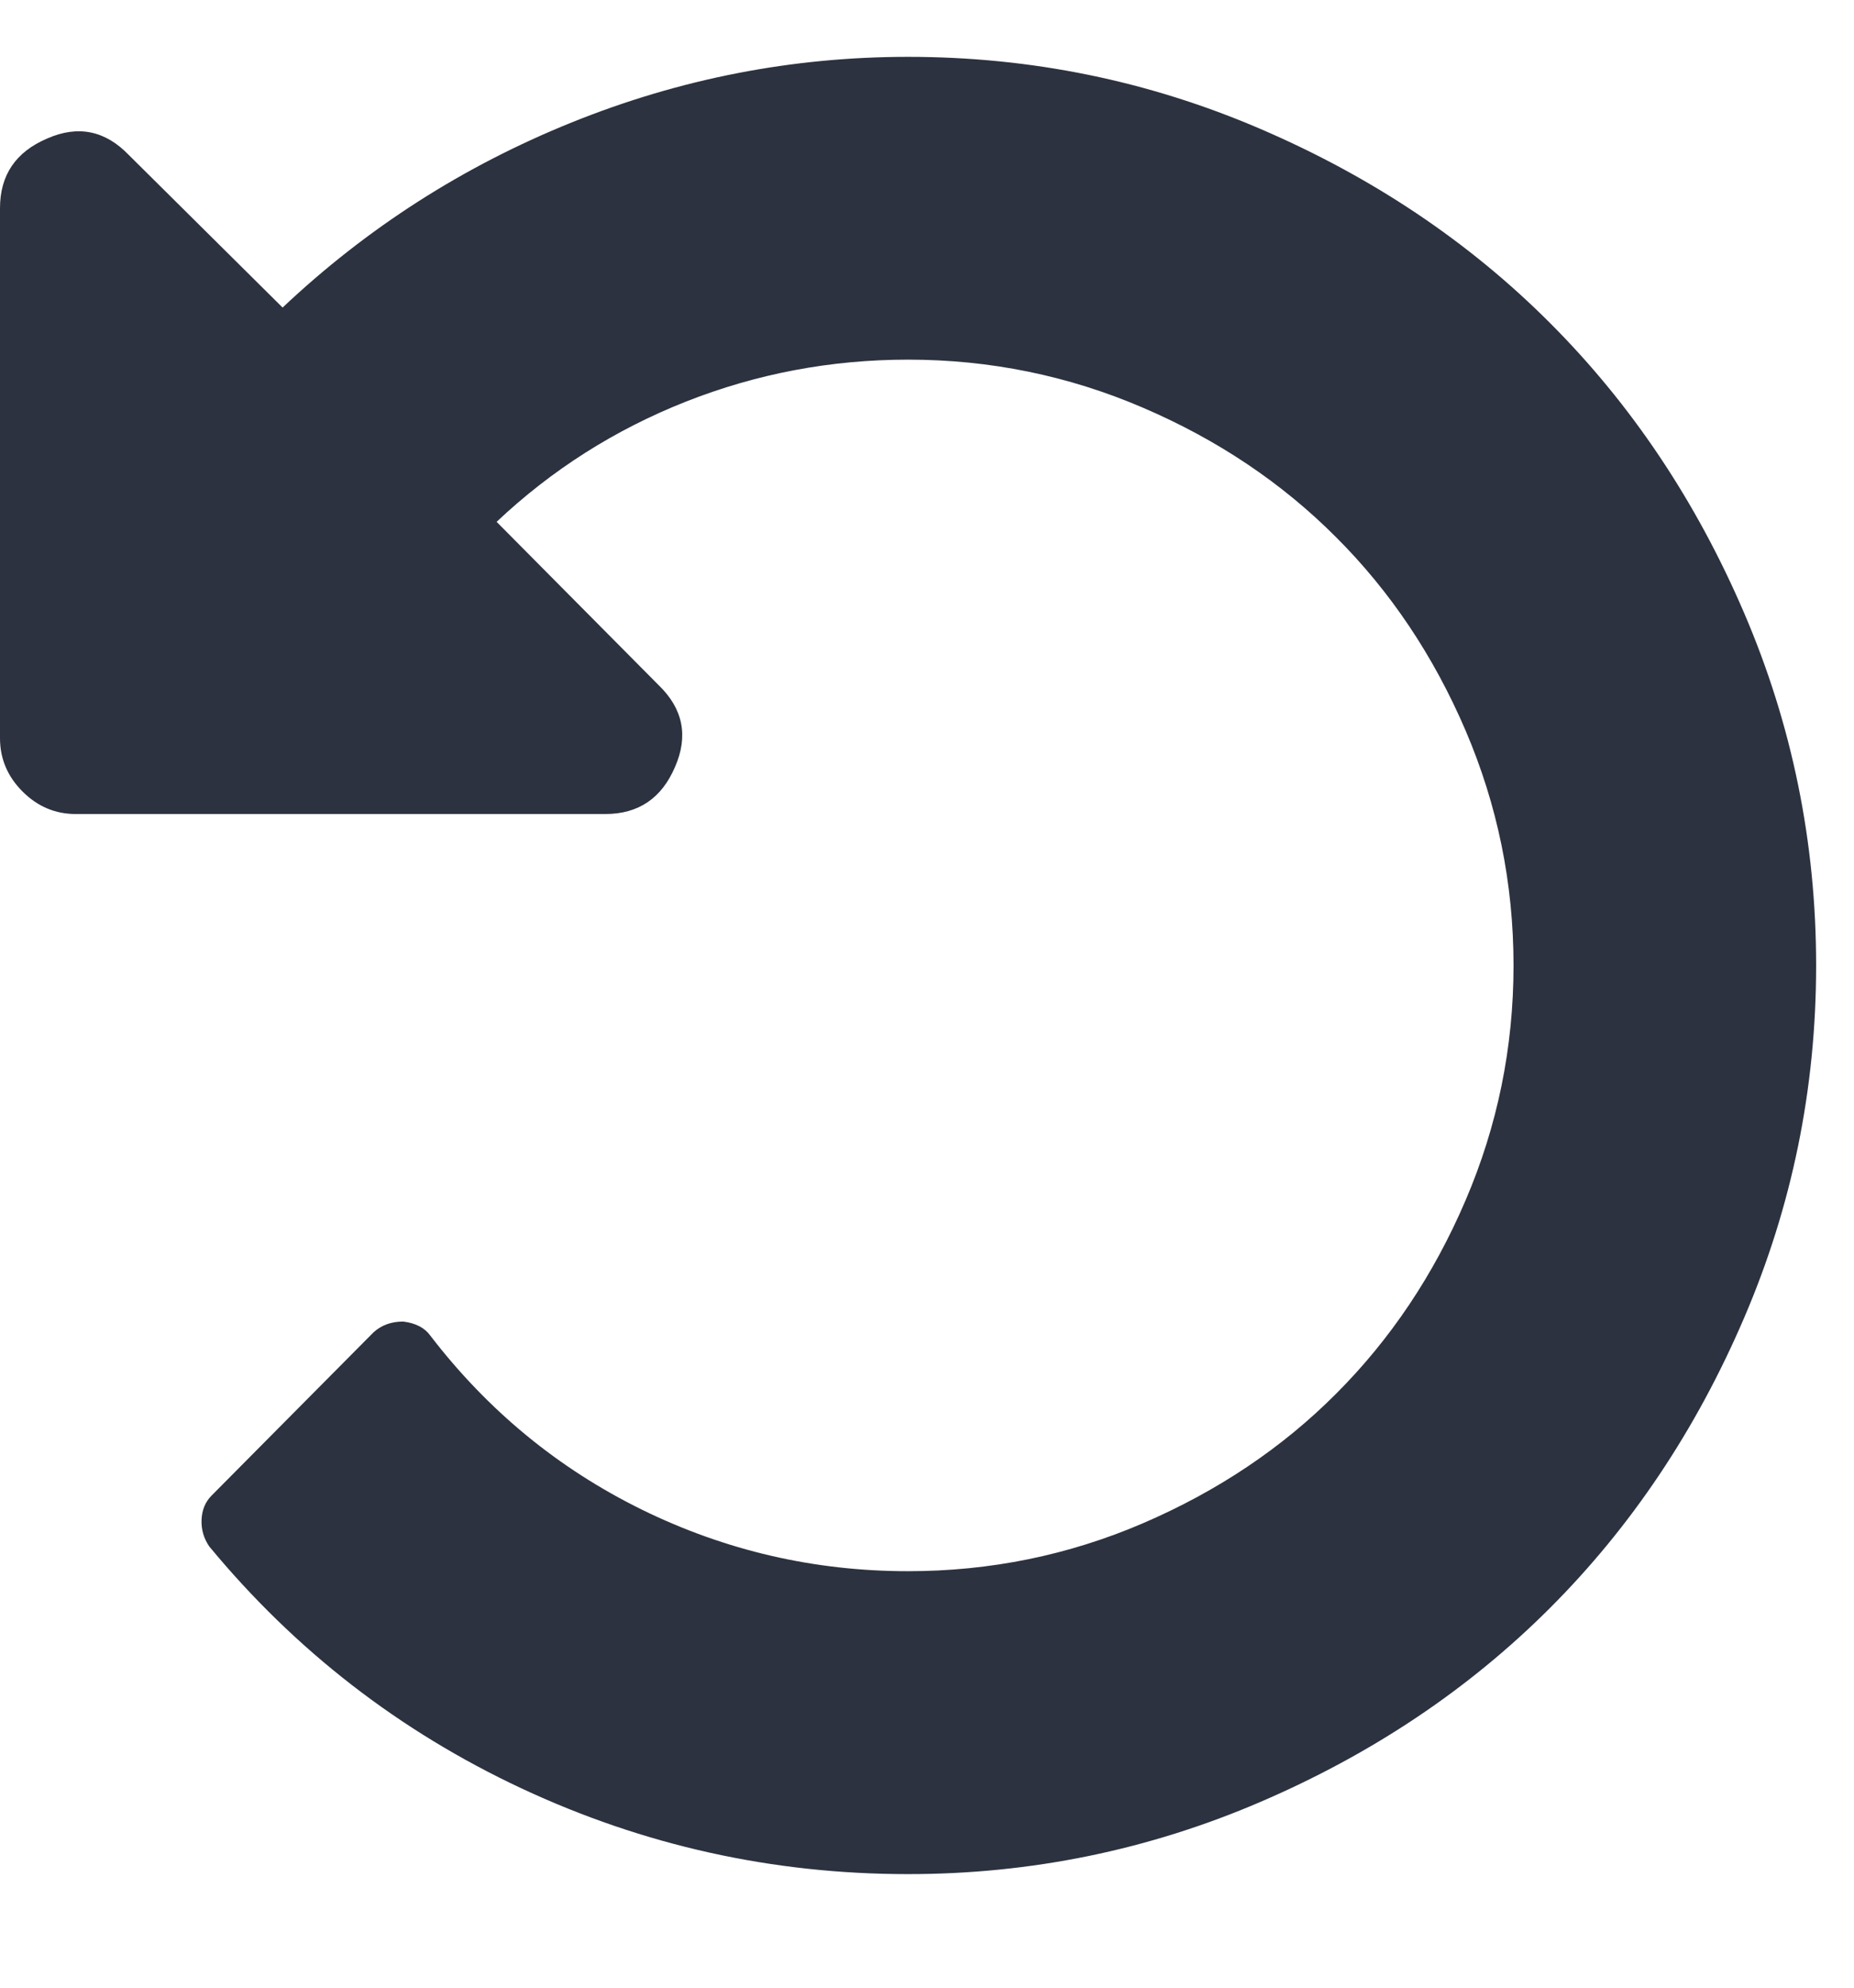 <?xml version="1.0" encoding="UTF-8"?>
<svg width="14px" height="15px" viewBox="0 0 14 15" version="1.1" xmlns="http://www.w3.org/2000/svg" xmlns:xlink="http://www.w3.org/1999/xlink">
    <!-- Generator: Sketch 42 (36781) - http://www.bohemiancoding.com/sketch -->
    <title>icon-go-back</title>
    <desc>Created with Sketch.</desc>
    <defs></defs>
    <g id="Icons" stroke="none" stroke-width="1" fill="none" fill-rule="evenodd">
        <g id="Artboard" transform="translate(-434, -187)" fill="#2C323F">
            <path d="M447.714,194.286 C447.714,195.214 447.533,196.101 447.17,196.946 C446.807,197.792 446.318,198.521 445.705,199.134 C445.092,199.747 444.363,200.235 443.518,200.598 C442.673,200.961 441.786,201.143 440.857,201.143 C439.833,201.143 438.86,200.927 437.938,200.496 C437.015,200.064 436.229,199.455 435.58,198.67 C435.539,198.61 435.519,198.543 435.522,198.469 C435.525,198.394 435.551,198.333 435.598,198.286 L436.821,197.054 C436.881,197 436.955,196.973 437.045,196.973 C437.14,196.985 437.208,197.021 437.25,197.08 C437.685,197.646 438.217,198.083 438.848,198.393 C439.479,198.702 440.149,198.857 440.857,198.857 C441.476,198.857 442.067,198.737 442.629,198.496 C443.192,198.254 443.679,197.929 444.089,197.518 C444.5,197.107 444.826,196.621 445.067,196.058 C445.308,195.496 445.429,194.905 445.429,194.286 C445.429,193.667 445.308,193.076 445.067,192.513 C444.826,191.951 444.5,191.464 444.089,191.054 C443.679,190.643 443.192,190.317 442.629,190.076 C442.067,189.835 441.476,189.714 440.857,189.714 C440.274,189.714 439.714,189.82 439.179,190.031 C438.643,190.243 438.167,190.545 437.75,190.938 L438.973,192.17 C439.158,192.348 439.199,192.554 439.098,192.786 C438.997,193.024 438.821,193.143 438.571,193.143 L434.571,193.143 C434.417,193.143 434.283,193.086 434.17,192.973 C434.057,192.86 434,192.726 434,192.571 L434,188.571 C434,188.321 434.119,188.146 434.357,188.045 C434.589,187.943 434.795,187.985 434.973,188.17 L436.134,189.321 C436.771,188.72 437.499,188.254 438.317,187.924 C439.135,187.594 439.982,187.429 440.857,187.429 C441.786,187.429 442.673,187.61 443.518,187.973 C444.363,188.336 445.092,188.824 445.705,189.438 C446.318,190.051 446.807,190.78 447.17,191.625 C447.533,192.47 447.714,193.357 447.714,194.286 Z" id="icon-go-back"></path>
        </g>
    </g>
</svg>